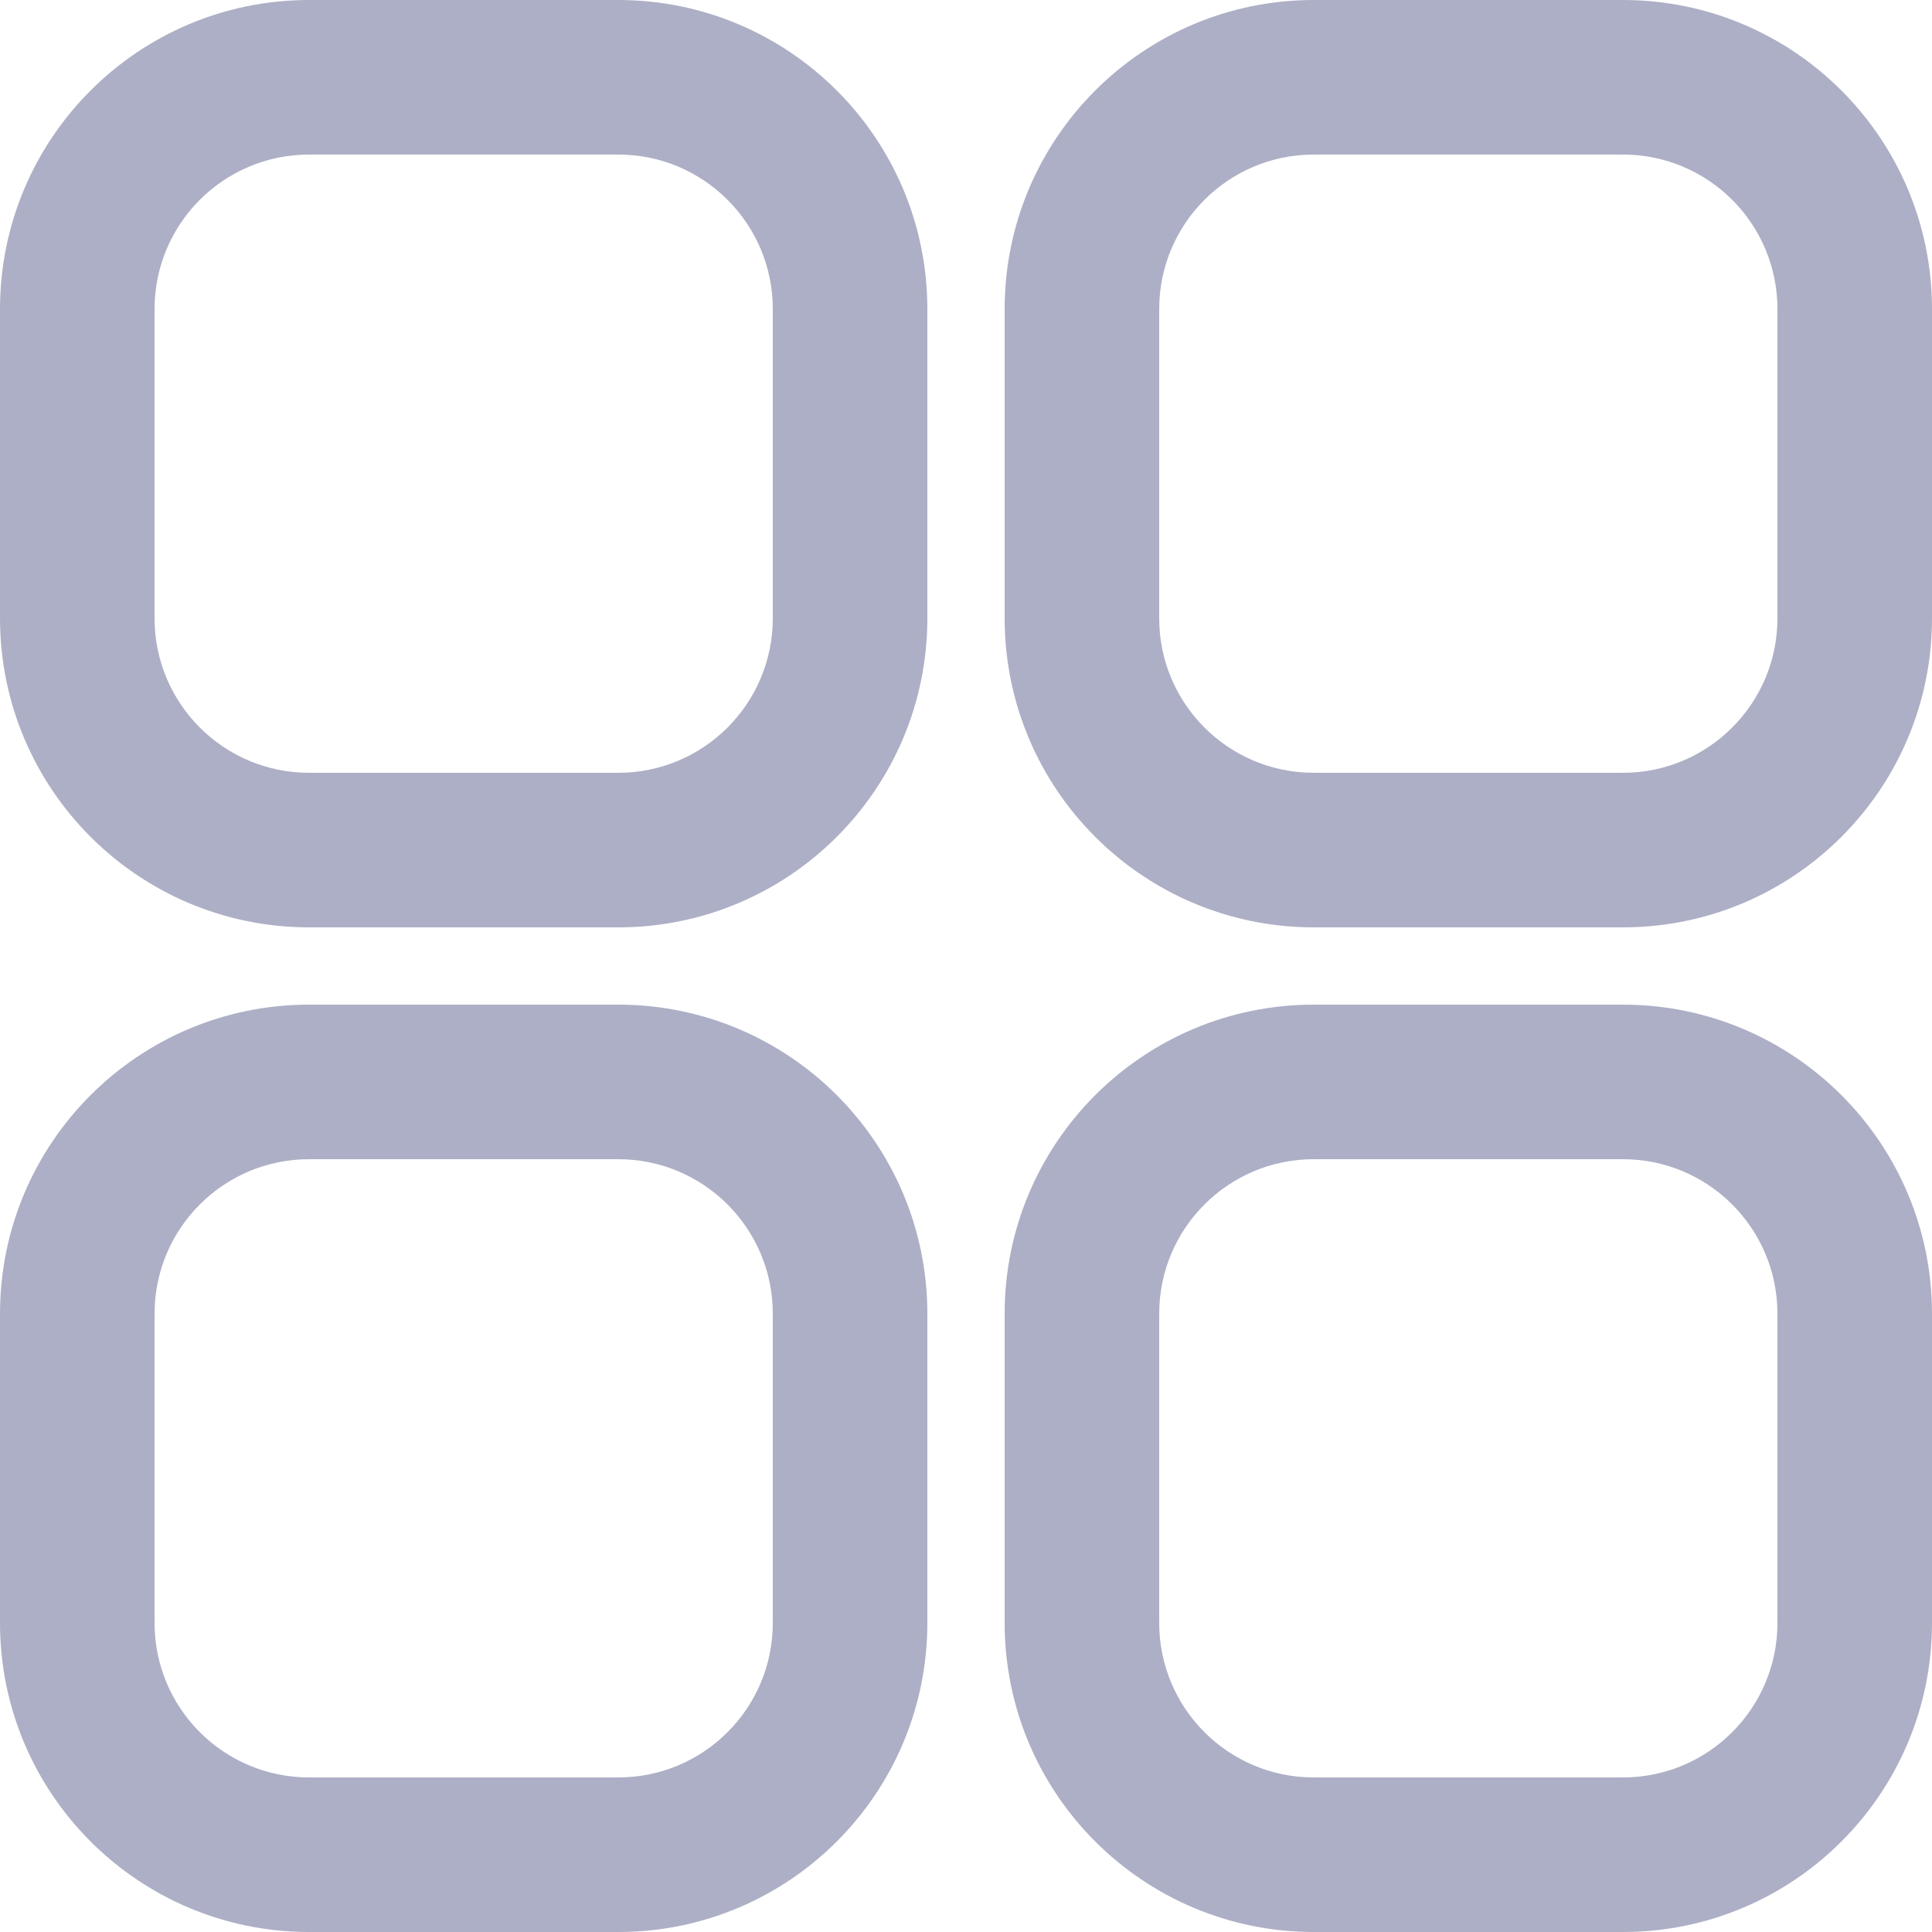 <svg width="25" height="25" viewBox="0 0 25 25" fill="none" xmlns="http://www.w3.org/2000/svg">
<path fill-rule="evenodd" clip-rule="evenodd" d="M8 2H4C2.895 2 2 2.895 2 4V8C2 9.105 2.895 10 4 10H8C9.105 10 10 9.105 10 8V4C10 2.895 9.105 2 8 2ZM4 0C1.791 0 0 1.791 0 4V8C0 10.209 1.791 12 4 12H8C10.209 12 12 10.209 12 8V4C12 1.791 10.209 0 8 0H4Z" fill="#ADAFC6"/>
<path fill-rule="evenodd" clip-rule="evenodd" d="M21 2H17C15.895 2 15 2.895 15 4V8C15 9.105 15.895 10 17 10H21C22.105 10 23 9.105 23 8V4C23 2.895 22.105 2 21 2ZM17 0C14.791 0 13 1.791 13 4V8C13 10.209 14.791 12 17 12H21C23.209 12 25 10.209 25 8V4C25 1.791 23.209 0 21 0H17Z" fill="#ADAFC6"/>
<path fill-rule="evenodd" clip-rule="evenodd" d="M21 15H17C15.895 15 15 15.895 15 17V21C15 22.105 15.895 23 17 23H21C22.105 23 23 22.105 23 21V17C23 15.895 22.105 15 21 15ZM17 13C14.791 13 13 14.791 13 17V21C13 23.209 14.791 25 17 25H21C23.209 25 25 23.209 25 21V17C25 14.791 23.209 13 21 13H17Z" fill="#ADAFC6"/>
<path fill-rule="evenodd" clip-rule="evenodd" d="M8 15H4C2.895 15 2 15.895 2 17V21C2 22.105 2.895 23 4 23H8C9.105 23 10 22.105 10 21V17C10 15.895 9.105 15 8 15ZM4 13C1.791 13 0 14.791 0 17V21C0 23.209 1.791 25 4 25H8C10.209 25 12 23.209 12 21V17C12 14.791 10.209 13 8 13H4Z" fill="#ADAFC6"/>
</svg>
